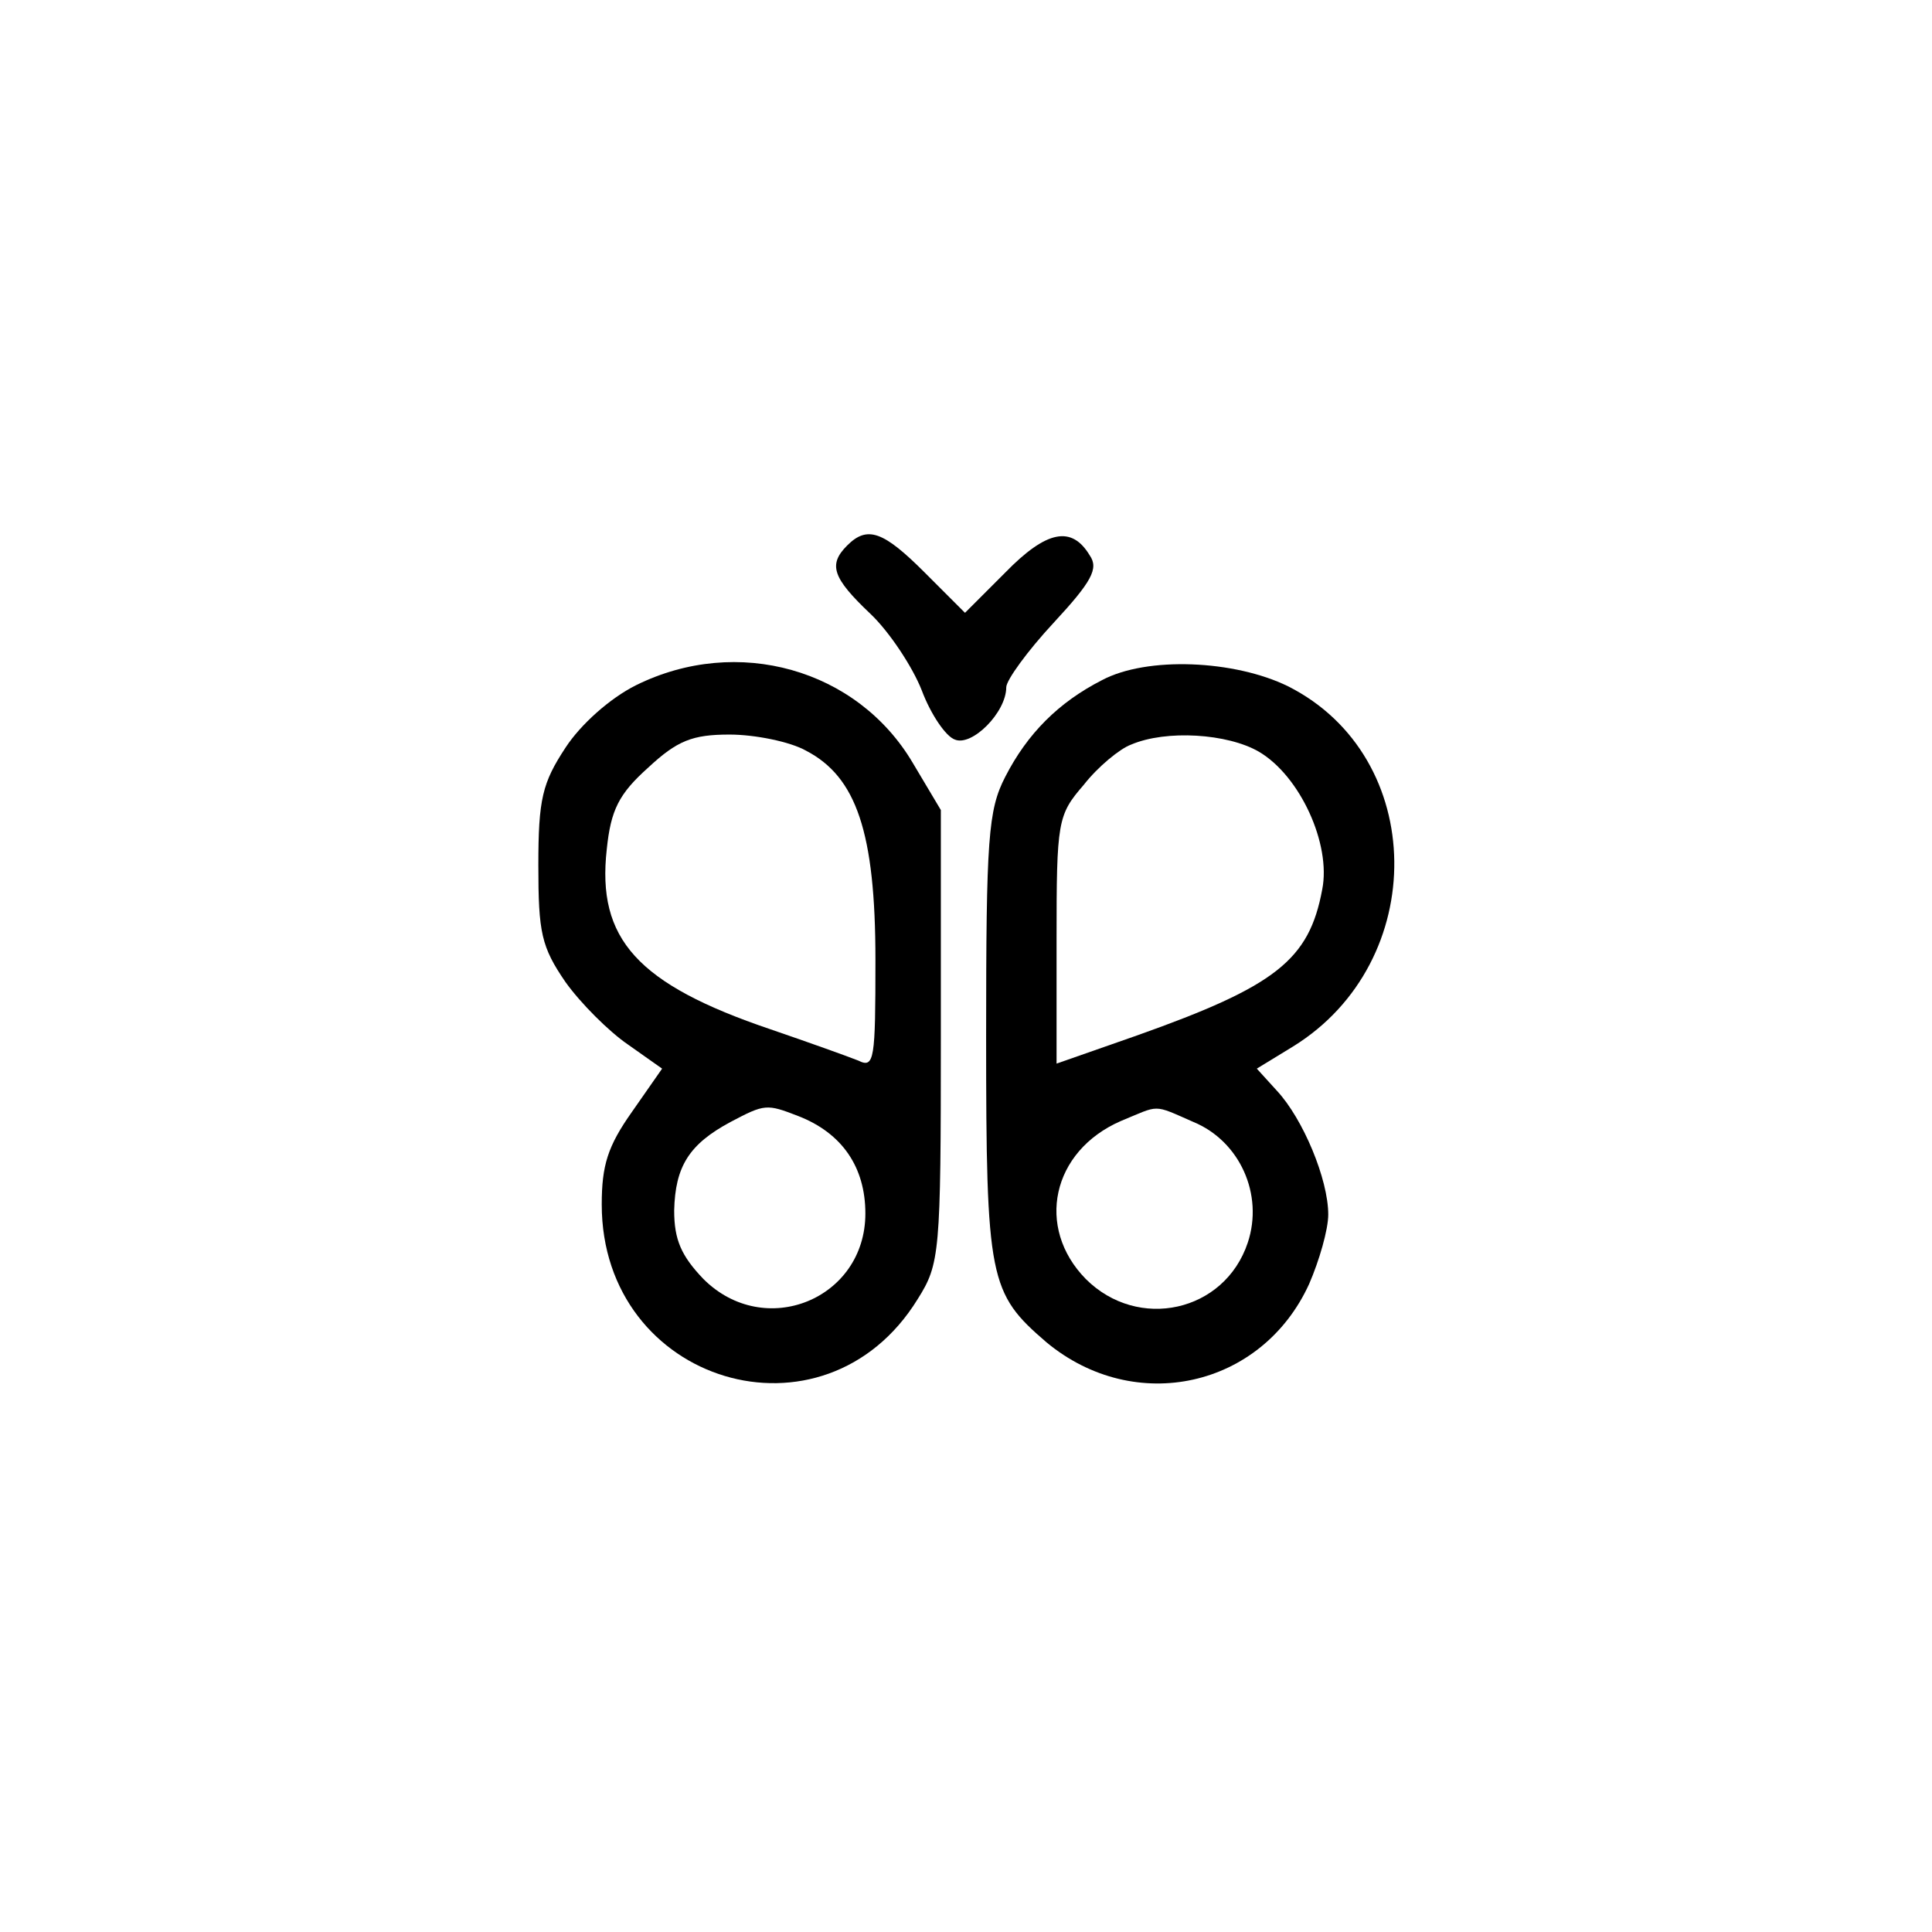 <?xml version="1.0" standalone="no"?>
<!DOCTYPE svg PUBLIC "-//W3C//DTD SVG 20010904//EN"
 "http://www.w3.org/TR/2001/REC-SVG-20010904/DTD/svg10.dtd">
<svg version="1.0" xmlns="http://www.w3.org/2000/svg"
 width="192pt" height="192pt" viewBox="0 0 192 192"
 preserveAspectRatio="xMidYMid meet">
<g transform="translate(0,192) scale(0.1,-0.1)"
fill="#000000" stroke="none">
811 c445 -92 729 -532 635 -987 -62 -301 -295 -546 -601 -630 -91 -26 -329
-26 -420 0 -291 80 -516 305 -596 596 -26 91 -26 329 0 420 120 433 542 692
982 601z"/>
<path d="M842 1378 c-19 -19 -15 -32 23 -68 19 -18 42 -53 51 -76 9 -24 24
-46 33 -49 17 -7 51 27 51 52 0 7 21 36 47 64 38 41 45 54 36 67 -18 30 -43
25 -84 -17 l-40 -40 -40 40 c-41 41 -57 47 -77 27z"/>
<path d="M632 1239 c-26 -13 -55 -39 -70 -62 -23 -35 -27 -51 -27 -117 0 -67
3 -81 27 -116 15 -21 43 -49 62 -62 l34 -24 -30 -43 c-24 -34 -30 -53 -30 -92
0 -178 221 -245 314 -94 22 35 23 45 23 261 l0 225 -28 47 c-55 93 -174 127
-275 77z m169 -65 c50 -26 69 -81 69 -208 0 -99 -1 -108 -17 -100 -10 4 -49
18 -87 31 -133 45 -173 90 -163 179 4 39 12 55 41 81 29 27 44 33 81 33 25 0
60 -7 76 -16z m-8 -363 c44 -17 67 -51 67 -97 0 -85 -100 -126 -161 -65 -22
23 -29 39 -29 68 1 44 15 66 56 88 34 18 36 18 67 6z"/>
<path d="M1095 1244 c-43 -22 -74 -53 -96 -96 -17 -33 -19 -61 -19 -258 0
-242 3 -255 60 -304 88 -73 214 -45 261 58 10 23 19 54 19 69 0 35 -25 95 -51
123 l-20 22 36 22 c136 84 134 288 -5 358 -53 26 -140 30 -185 6z m156 -71
c41 -24 72 -92 63 -137 -13 -70 -46 -96 -184 -145 l-80 -28 0 123 c0 118 1
124 27 154 14 18 36 36 47 40 35 15 96 11 127 -7z m-65 -368 c46 -19 70 -72
54 -120 -23 -69 -109 -88 -161 -36 -50 51 -34 127 35 157 39 16 31 17 72 -1z"/>
</g>
</svg>
